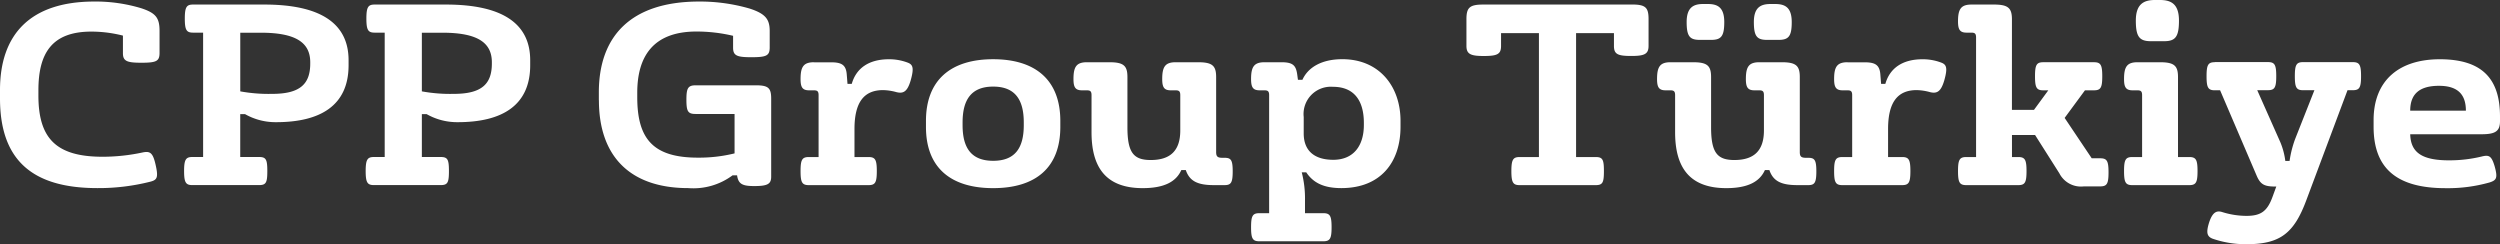 <svg xmlns="http://www.w3.org/2000/svg" width="279.104" height="27.268" viewBox="0 0 279.104 27.268">
  <rect x="0" y="0" width="279.104" height="27.268" fill="#333333" stroke="none"/>
  <g id="logo-orginal" transform="translate(-0.344 -0.9)">
    <path id="Path_2" data-name="Path 2" d="M165.936,1.408c-1.512,0-1.876.336-1.876,1.624v3c0,.924.5,1.12,1.932,1.12,1.512,0,1.932-.2,1.932-1.12V4.6h4.228V18.432H170c-.728,0-.924.28-.924,1.568s.2,1.568.924,1.568h8.484c.784,0,.924-.28.924-1.568s-.14-1.568-.924-1.568H176.3V4.6h4.228V6.028c0,.924.42,1.12,1.932,1.12,1.456,0,1.932-.2,1.932-1.12v-3c0-1.288-.336-1.624-1.848-1.624h-16.6Zm20.916,6.44c-1.176,0-1.512.5-1.512,1.876,0,.9.2,1.26.952,1.26h.532c.364,0,.532.084.532.532V15.66c0,3.752,1.456,6.244,5.712,6.244,2.38,0,3.724-.7,4.312-2.016h.5c.42,1.232,1.316,1.68,3.136,1.68H202.2c.728,0,.924-.252.924-1.54s-.2-1.512-.924-1.512h-.252c-.532,0-.672-.168-.672-.644V9.5c0-1.26-.42-1.652-2.016-1.652h-2.492c-1.176,0-1.512.5-1.512,1.876,0,.9.2,1.26.952,1.26h.532c.364,0,.532.084.532.532v3.948c0,2.268-1.12,3.3-3.3,3.3-1.932,0-2.6-.84-2.6-3.668V9.5c0-1.26-.42-1.652-2.016-1.652h-2.492Zm3.612-6.5c-1.092,0-1.82.42-1.82,2.016,0,1.568.336,1.988,1.456,1.988h1.288c1.12,0,1.456-.42,1.456-1.988,0-1.624-.728-2.016-1.82-2.016h-.56Zm7.532,0c-1.12,0-1.848.42-1.848,2.016,0,1.568.336,1.988,1.456,1.988h1.316c1.12,0,1.456-.42,1.456-1.988,0-1.624-.728-2.016-1.848-2.016H198Zm8.624,6.5c-1.176,0-1.512.5-1.512,1.876,0,.9.2,1.26.952,1.26h.532c.364,0,.532.084.532.532v6.916h-1.092c-.756,0-.924.308-.924,1.568s.168,1.568.924,1.568H212.7c.756,0,.924-.308.924-1.568s-.168-1.568-.924-1.568h-1.568V15.3c0-3.024,1.092-4.34,3.192-4.34a5.971,5.971,0,0,1,1.484.224c.784.2,1.232-.056,1.6-1.316.392-1.4.252-1.764-.364-1.988a5.826,5.826,0,0,0-2.072-.364c-2.212,0-3.64.98-4.144,2.744h-.476L210.268,9.2c-.084-1.064-.588-1.344-1.764-1.344H206.62Zm13.832-6.44c-1.176,0-1.512.5-1.512,1.876,0,.9.2,1.26.952,1.26h.532c.364,0,.532.084.532.532V18.432h-1.092c-.756,0-.924.308-.924,1.568s.168,1.568.924,1.568h5.8c.756,0,.924-.308.924-1.568s-.168-1.568-.924-1.568h-.7V15.968h2.576l2.716,4.284A2.706,2.706,0,0,0,233,21.708h1.82c.756,0,.924-.308.924-1.568s-.168-1.568-.924-1.568h-.952l-3.024-4.508,2.268-3.08h1.008c.756,0,.924-.308.924-1.568s-.168-1.568-.924-1.568h-5.66c-.756,0-.924.308-.924,1.568s.168,1.568.924,1.568h.56l-1.6,2.184h-2.46V3.06c0-1.26-.42-1.652-2.016-1.652Zm18.536,6.44c-1.176,0-1.512.5-1.512,1.876,0,.9.2,1.26.952,1.26h.532c.364,0,.532.084.532.532v6.916H238.4c-.756,0-.924.308-.924,1.568s.168,1.568.924,1.568h6.356c.756,0,.924-.308.924-1.568s-.168-1.568-.924-1.568H243.5V9.5c0-1.26-.42-1.652-2.016-1.652ZM240.92.9c-1.26,0-2.128.476-2.128,2.3,0,1.792.392,2.3,1.68,2.3h1.484c1.26,0,1.652-.5,1.652-2.3,0-1.848-.868-2.3-2.128-2.3h-.56Zm6.692,6.944c-.756,0-.924.308-.924,1.568s.168,1.568.924,1.568h.588l4.088,9.548c.448,1.036.924,1.2,2.184,1.2l-.42,1.148C253.464,24.5,252.736,25,251.14,25a9.108,9.108,0,0,1-2.688-.42c-.616-.2-1.092-.028-1.484,1.176-.336,1.092-.252,1.54.392,1.792a11.381,11.381,0,0,0,3.78.616c3.78,0,5.32-1.232,6.692-4.928l4.592-12.264h.588c.756,0,.924-.308.924-1.568s-.168-1.568-.924-1.568h-5.544c-.756,0-.924.308-.924,1.568s.168,1.568.924,1.568h1.26l-2.156,5.46a11.913,11.913,0,0,0-.616,2.436h-.476a7.965,7.965,0,0,0-.56-2.1l-2.576-5.8h1.2c.756,0,.924-.308.924-1.568s-.168-1.568-.924-1.568h-5.936Zm17.724,7.2v-.728c0-4.452,2.856-6.8,7.392-6.8,4.76,0,6.72,2.212,6.72,6.384v.532c0,1.148-.56,1.456-2.072,1.456h-7.952c.056,2.044,1.316,2.912,4.34,2.912a15.24,15.24,0,0,0,3.612-.42c.812-.2,1.12-.14,1.484,1.12.336,1.232.224,1.512-.56,1.764a17.074,17.074,0,0,1-4.928.644c-5.46,0-8.036-2.212-8.036-6.86Zm4.088-1.792h6.216c0-1.82-.924-2.772-3-2.772C270.544,10.48,269.424,11.32,269.424,13.252Z" fill="#fff"/>
    <path id="Path_3" data-name="Path 3" d="M.344,11.88c0,6.776,3.472,10.02,10.864,10.02a23.516,23.516,0,0,0,5.964-.728c.728-.2.868-.476.532-1.932-.308-1.344-.644-1.484-1.456-1.316A21.259,21.259,0,0,1,11.8,18.4c-5.152,0-7.168-2.016-7.168-6.832V10.98c0-4.116,1.484-6.552,5.908-6.552a14.32,14.32,0,0,1,3.528.448V6.84c0,.9.476,1.064,2.072,1.064,1.652,0,2.016-.168,2.016-1.092V4.348c0-1.456-.42-1.988-2.016-2.52a17.587,17.587,0,0,0-5.264-.756C3.7,1.072.344,4.768.344,10.956ZM27.168,4.544V11.1a17.619,17.619,0,0,0,3.556.28c3.08,0,4.256-1.064,4.256-3.388v-.14c0-2.156-1.54-3.3-5.516-3.3h-2.3ZM21.9,1.408h7.952c6.356,0,9.408,2.156,9.408,6.216v.56c0,4.508-3.164,6.356-8.092,6.356a6.874,6.874,0,0,1-3.472-.9h-.532v4.788h2.1c.784,0,.924.28.924,1.568s-.14,1.568-.924,1.568H21.82c-.728,0-.924-.28-.924-1.568s.2-1.568.924-1.568h1.2V4.544H21.9c-.728,0-.924-.28-.924-1.568s.2-1.568.924-1.568ZM47.44,4.544V11.1A17.619,17.619,0,0,0,51,11.38c3.08,0,4.256-1.064,4.256-3.388v-.14c0-2.156-1.54-3.3-5.516-3.3h-2.3ZM42.176,1.408h7.952c6.356,0,9.408,2.156,9.408,6.216v.56c0,4.508-3.164,6.356-8.092,6.356a6.874,6.874,0,0,1-3.472-.9H47.44v4.788h2.1c.784,0,.924.28.924,1.568s-.14,1.568-.924,1.568H42.092c-.728,0-.924-.28-.924-1.568s.2-1.568.924-1.568h1.2V4.544h-1.12c-.728,0-.924-.28-.924-1.568s.2-1.568.924-1.568ZM67.208,12.1c0,6.244,3.472,9.8,9.968,9.8a7.324,7.324,0,0,0,4.956-1.428h.5c.14,1.008.644,1.2,1.932,1.2,1.456,0,1.876-.224,1.876-1.036V11.908c0-1.176-.308-1.484-1.708-1.484h-6.72c-.868,0-1.036.336-1.036,1.6,0,1.316.168,1.6,1.036,1.6h4.34v4.4a16.555,16.555,0,0,1-4.088.476c-4.984,0-6.776-2.072-6.776-6.748v-.5c0-4,1.736-6.832,6.608-6.832a17.77,17.77,0,0,1,4.091.477l0,1.327c0,.9.448,1.064,2.044,1.064,1.68,0,2.044-.168,2.044-1.092V4.376c0-1.288-.42-1.932-2.24-2.52A19.952,19.952,0,0,0,78.4,1.072c-7.672,0-11.2,3.92-11.2,10.136v.9ZM91.232,7.848c-1.176,0-1.512.5-1.512,1.876,0,.9.2,1.26.952,1.26H91.2c.364,0,.532.084.532.532v6.916H90.644c-.756,0-.924.308-.924,1.568s.168,1.568.924,1.568h6.664c.756,0,.924-.308.924-1.568s-.168-1.568-.924-1.568H95.74V15.3c0-3.024,1.092-4.34,3.192-4.34a5.971,5.971,0,0,1,1.484.224c.784.2,1.232-.056,1.6-1.316.392-1.4.252-1.764-.364-1.988a5.826,5.826,0,0,0-2.072-.364c-2.212,0-3.64.98-4.144,2.744H94.96L94.876,9.2c-.084-1.064-.588-1.344-1.764-1.344h-1.88Zm16.576,6.72v.308c0,2.548.98,3.976,3.416,3.976s3.416-1.428,3.416-3.976v-.308c0-2.548-.98-4-3.416-4S107.808,12.024,107.808,14.568Zm-4.088.5V14.4c0-4.536,2.744-6.888,7.5-6.888s7.5,2.352,7.5,6.888v.672c0,4.536-2.744,6.832-7.5,6.832s-7.5-2.3-7.5-6.832Zm17.98-7.22c-1.176,0-1.512.5-1.512,1.876,0,.9.2,1.26.952,1.26h.532c.364,0,.532.084.532.532V15.66c0,3.752,1.456,6.244,5.712,6.244,2.38,0,3.724-.7,4.312-2.016h.5c.42,1.232,1.316,1.68,3.136,1.68h1.176c.728,0,.924-.252.924-1.54s-.2-1.512-.924-1.512h-.252c-.532,0-.672-.168-.672-.644V9.5c0-1.26-.42-1.652-2.016-1.652h-2.492c-1.176,0-1.512.5-1.512,1.876,0,.9.2,1.26.952,1.26h.532c.364,0,.532.084.532.532v3.948c0,2.268-1.12,3.3-3.3,3.3-1.932,0-2.6-.84-2.6-3.668V9.5c0-1.26-.42-1.652-2.016-1.652Zm24.192,6.076V15.8c0,1.988,1.26,2.94,3.3,2.94,2.24,0,3.416-1.54,3.416-3.892v-.224c0-2.492-1.092-4.032-3.444-4.032a3.046,3.046,0,0,0-3.276,3.332ZM141.52,7.848h1.88c1.26,0,1.624.336,1.764,1.344l.084.616h.5c.616-1.372,2.128-2.3,4.452-2.3,4.116,0,6.5,3.024,6.5,6.888v.644c0,4-2.24,6.86-6.608,6.86-1.96,0-3.136-.588-3.92-1.764h-.5a11.728,11.728,0,0,1,.364,3.136V24.7h2.044c.756,0,.924.308.924,1.568s-.168,1.568-.924,1.568h-7.14c-.756,0-.924-.308-.924-1.568s.168-1.568.924-1.568h1.092V11.516c0-.448-.168-.532-.532-.532h-.532c-.756,0-.952-.364-.952-1.26,0-1.372.336-1.876,1.512-1.876Z" fill="#fff"/>
  </g>
</svg>
